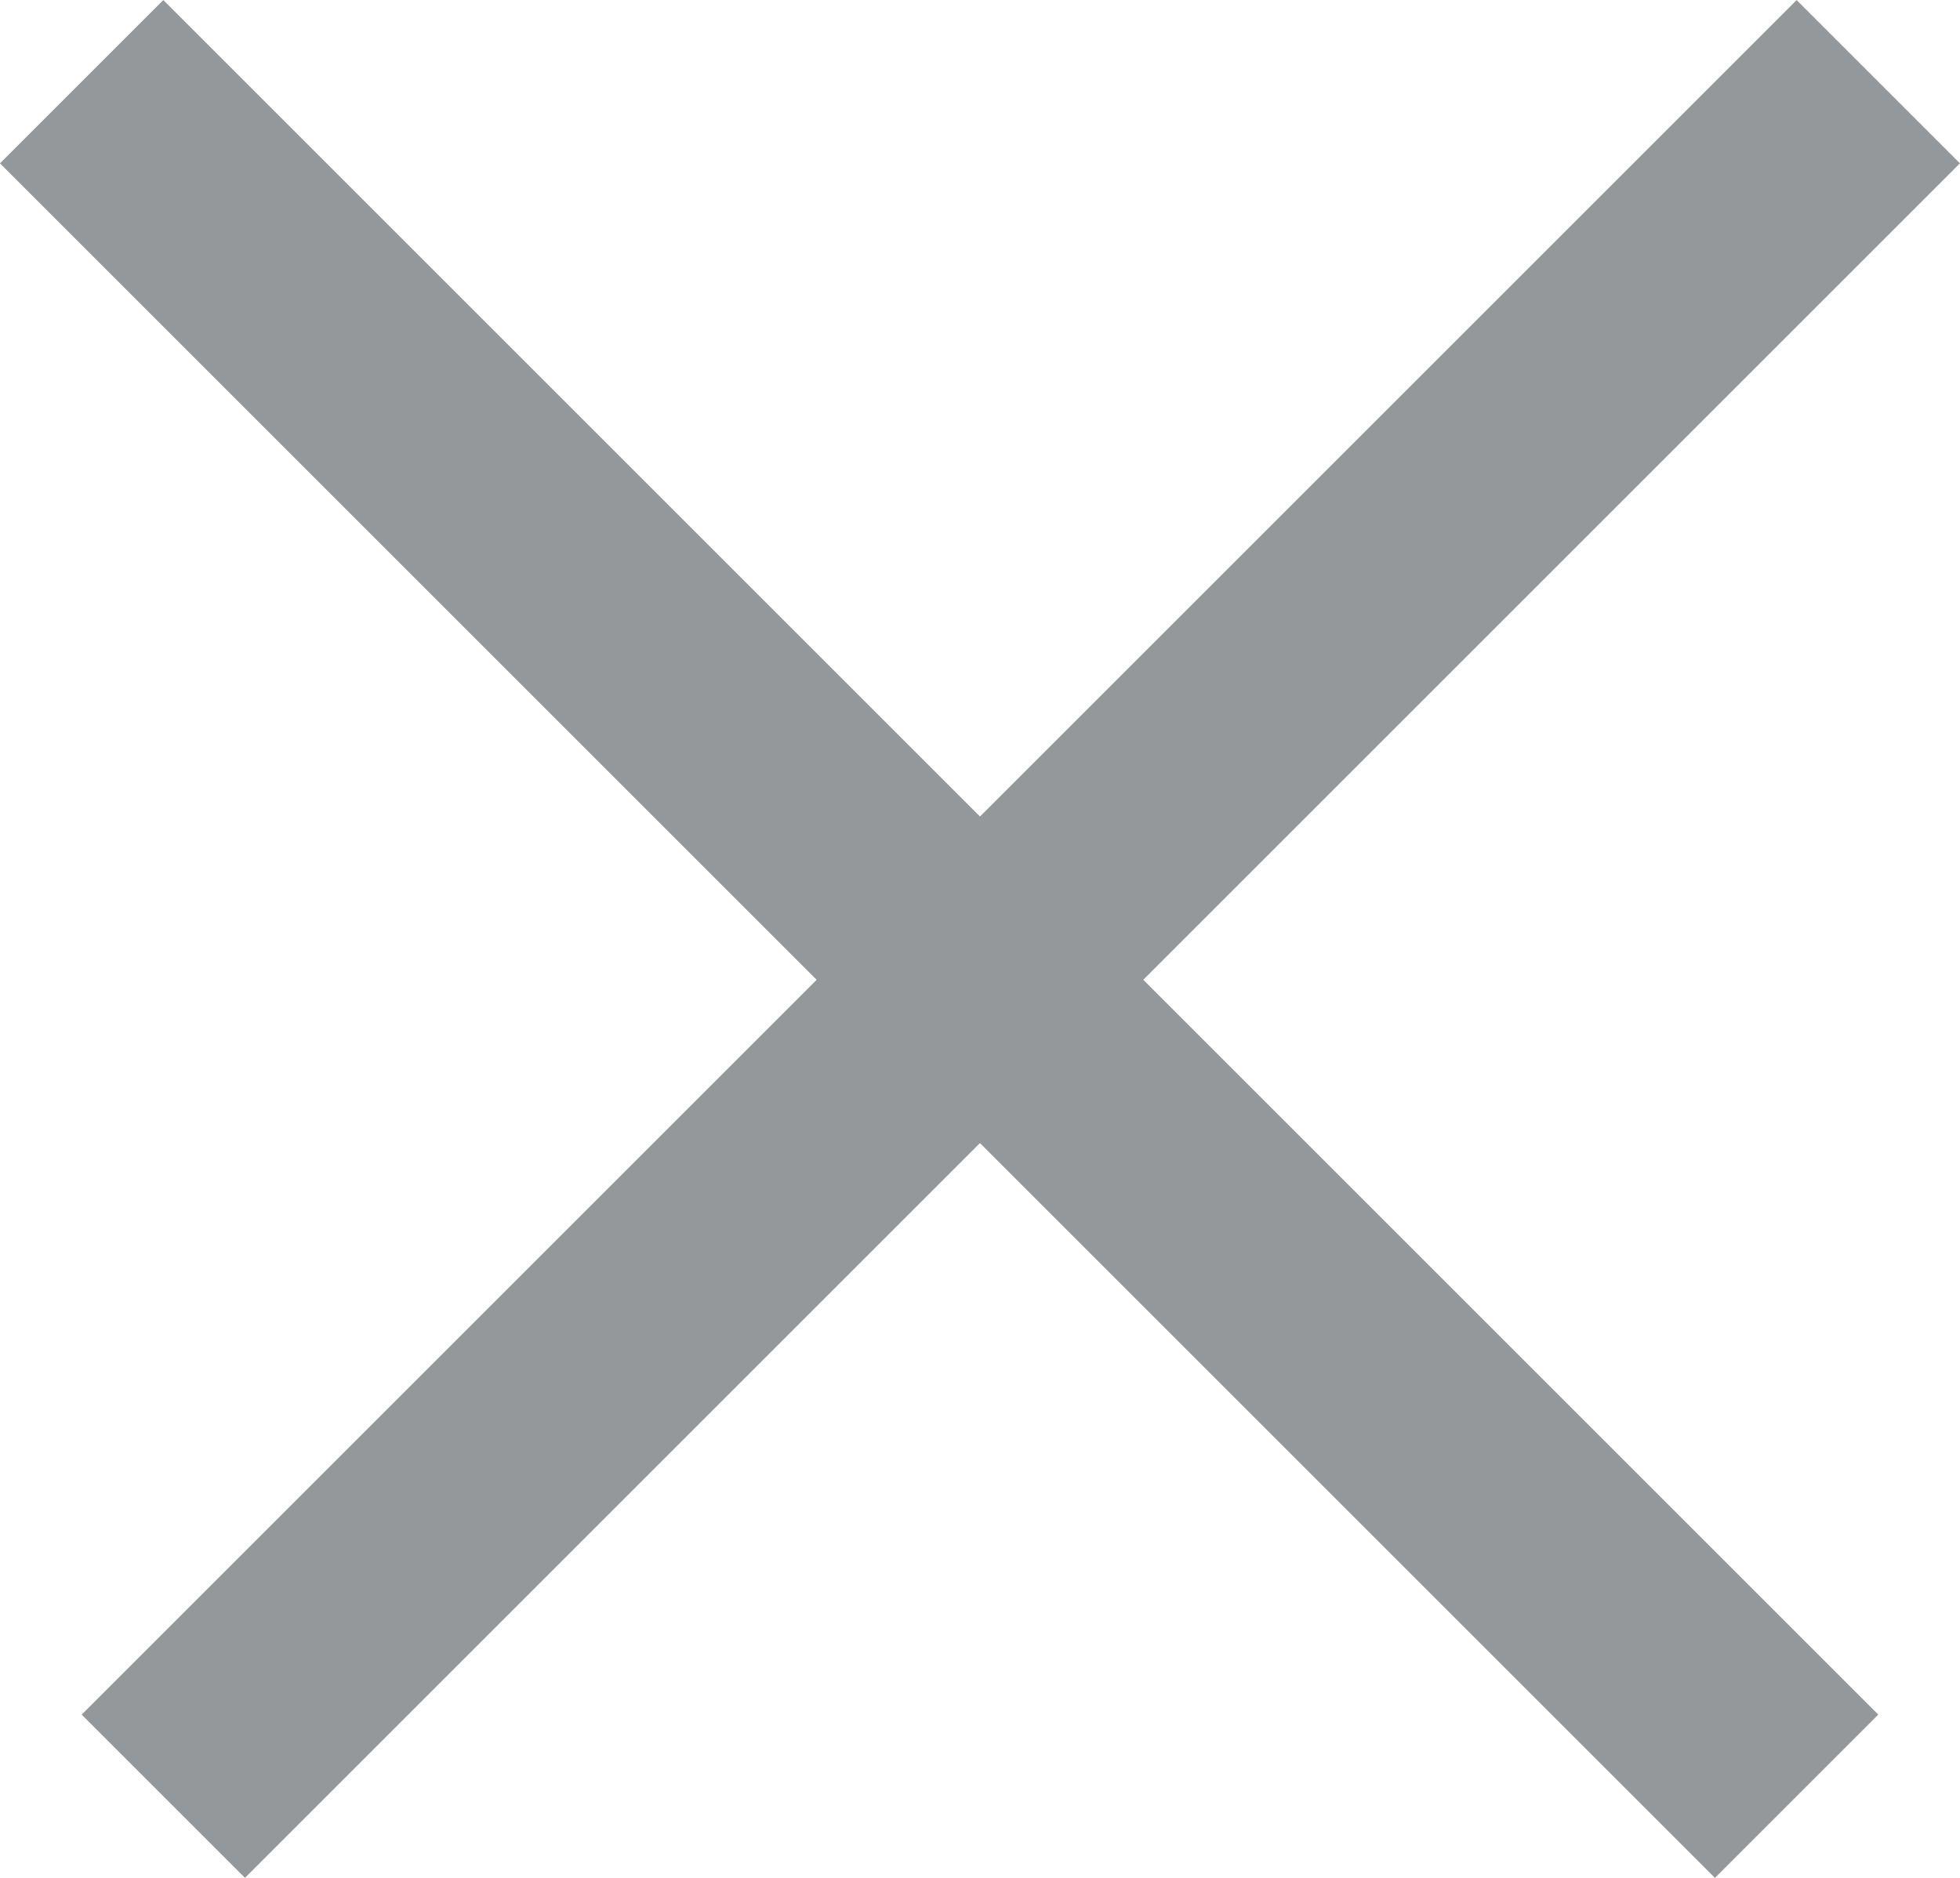<svg xmlns="http://www.w3.org/2000/svg" viewBox="465.364 2888.071 16.971 16.263">
  <defs>
    <style>
      .cls-1 {
        fill: none;
        stroke: #95989a;
        stroke-width: 2px;
      }
    </style>
  </defs>
  <g id="Group_82" data-name="Group 82" transform="translate(207.27 2567.045) rotate(45)">
    <line id="Line_13" data-name="Line 13" class="cls-1" x2="21" transform="translate(410.5 44.5)"/>
    <line id="Line_16" data-name="Line 16" class="cls-1" y1="21" transform="translate(421.5 33.5)"/>
  </g>
</svg>
